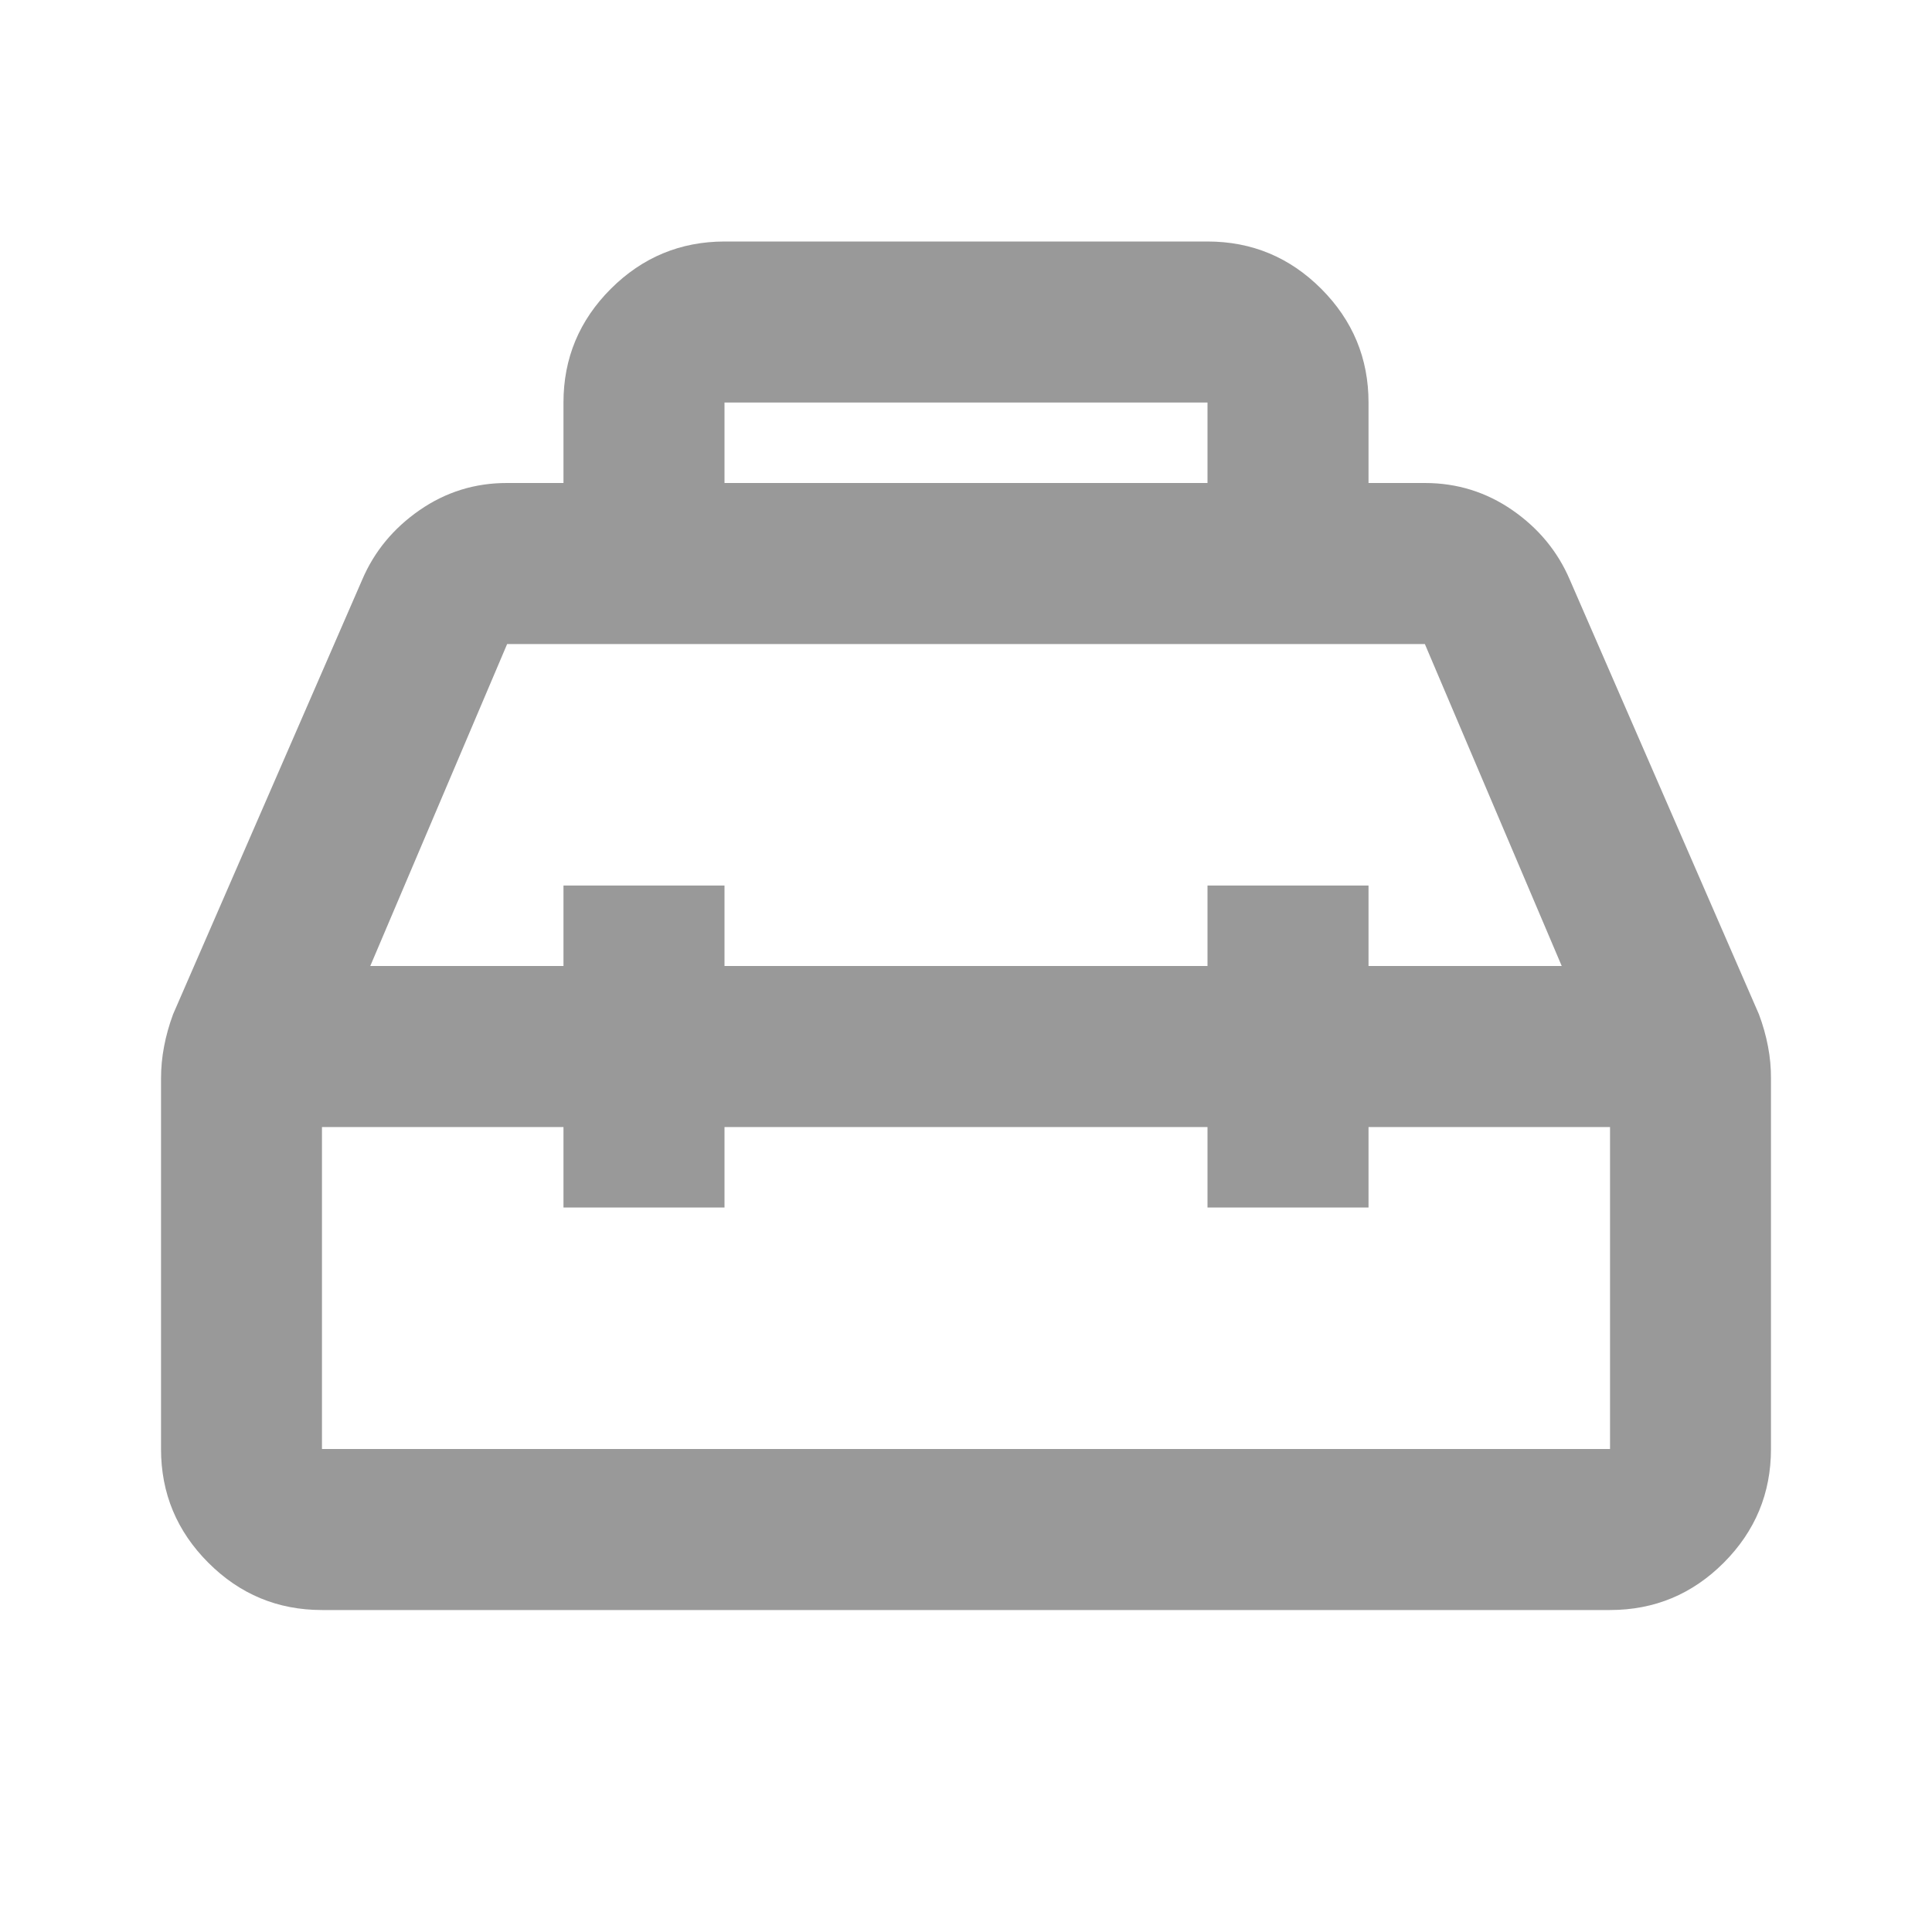 <svg width="26" height="26" viewBox="0 0 26 26" fill="none" xmlns="http://www.w3.org/2000/svg">
<path d="M7.583 6.5V5.417C7.583 4.821 7.796 4.311 8.22 3.887C8.645 3.463 9.155 3.251 9.75 3.25H16.25C16.846 3.25 17.356 3.462 17.781 3.887C18.205 4.312 18.417 4.822 18.417 5.417V6.5H19.175C19.608 6.5 20.001 6.622 20.354 6.866C20.706 7.11 20.963 7.422 21.125 7.8L23.671 13.65C23.725 13.794 23.766 13.939 23.793 14.083C23.821 14.228 23.834 14.372 23.833 14.517V19.5C23.833 20.096 23.621 20.606 23.197 21.031C22.773 21.455 22.263 21.667 21.667 21.667H4.333C3.737 21.667 3.228 21.455 2.804 21.031C2.38 20.607 2.167 20.097 2.167 19.5V14.517C2.167 14.372 2.18 14.228 2.208 14.083C2.235 13.939 2.276 13.794 2.329 13.65L4.875 7.8C5.037 7.421 5.295 7.109 5.647 6.865C6 6.621 6.392 6.499 6.825 6.5H7.583ZM9.75 6.5H16.25V5.417H9.75V6.5ZM7.583 13V11.917H9.75V13H16.25V11.917H18.417V13H21.017L19.175 8.667H6.825L4.983 13H7.583ZM7.583 15.167H4.333V19.5H21.667V15.167H18.417V16.25H16.25V15.167H9.75V16.25H7.583V15.167Z" fill="#999999"/>
</svg>
